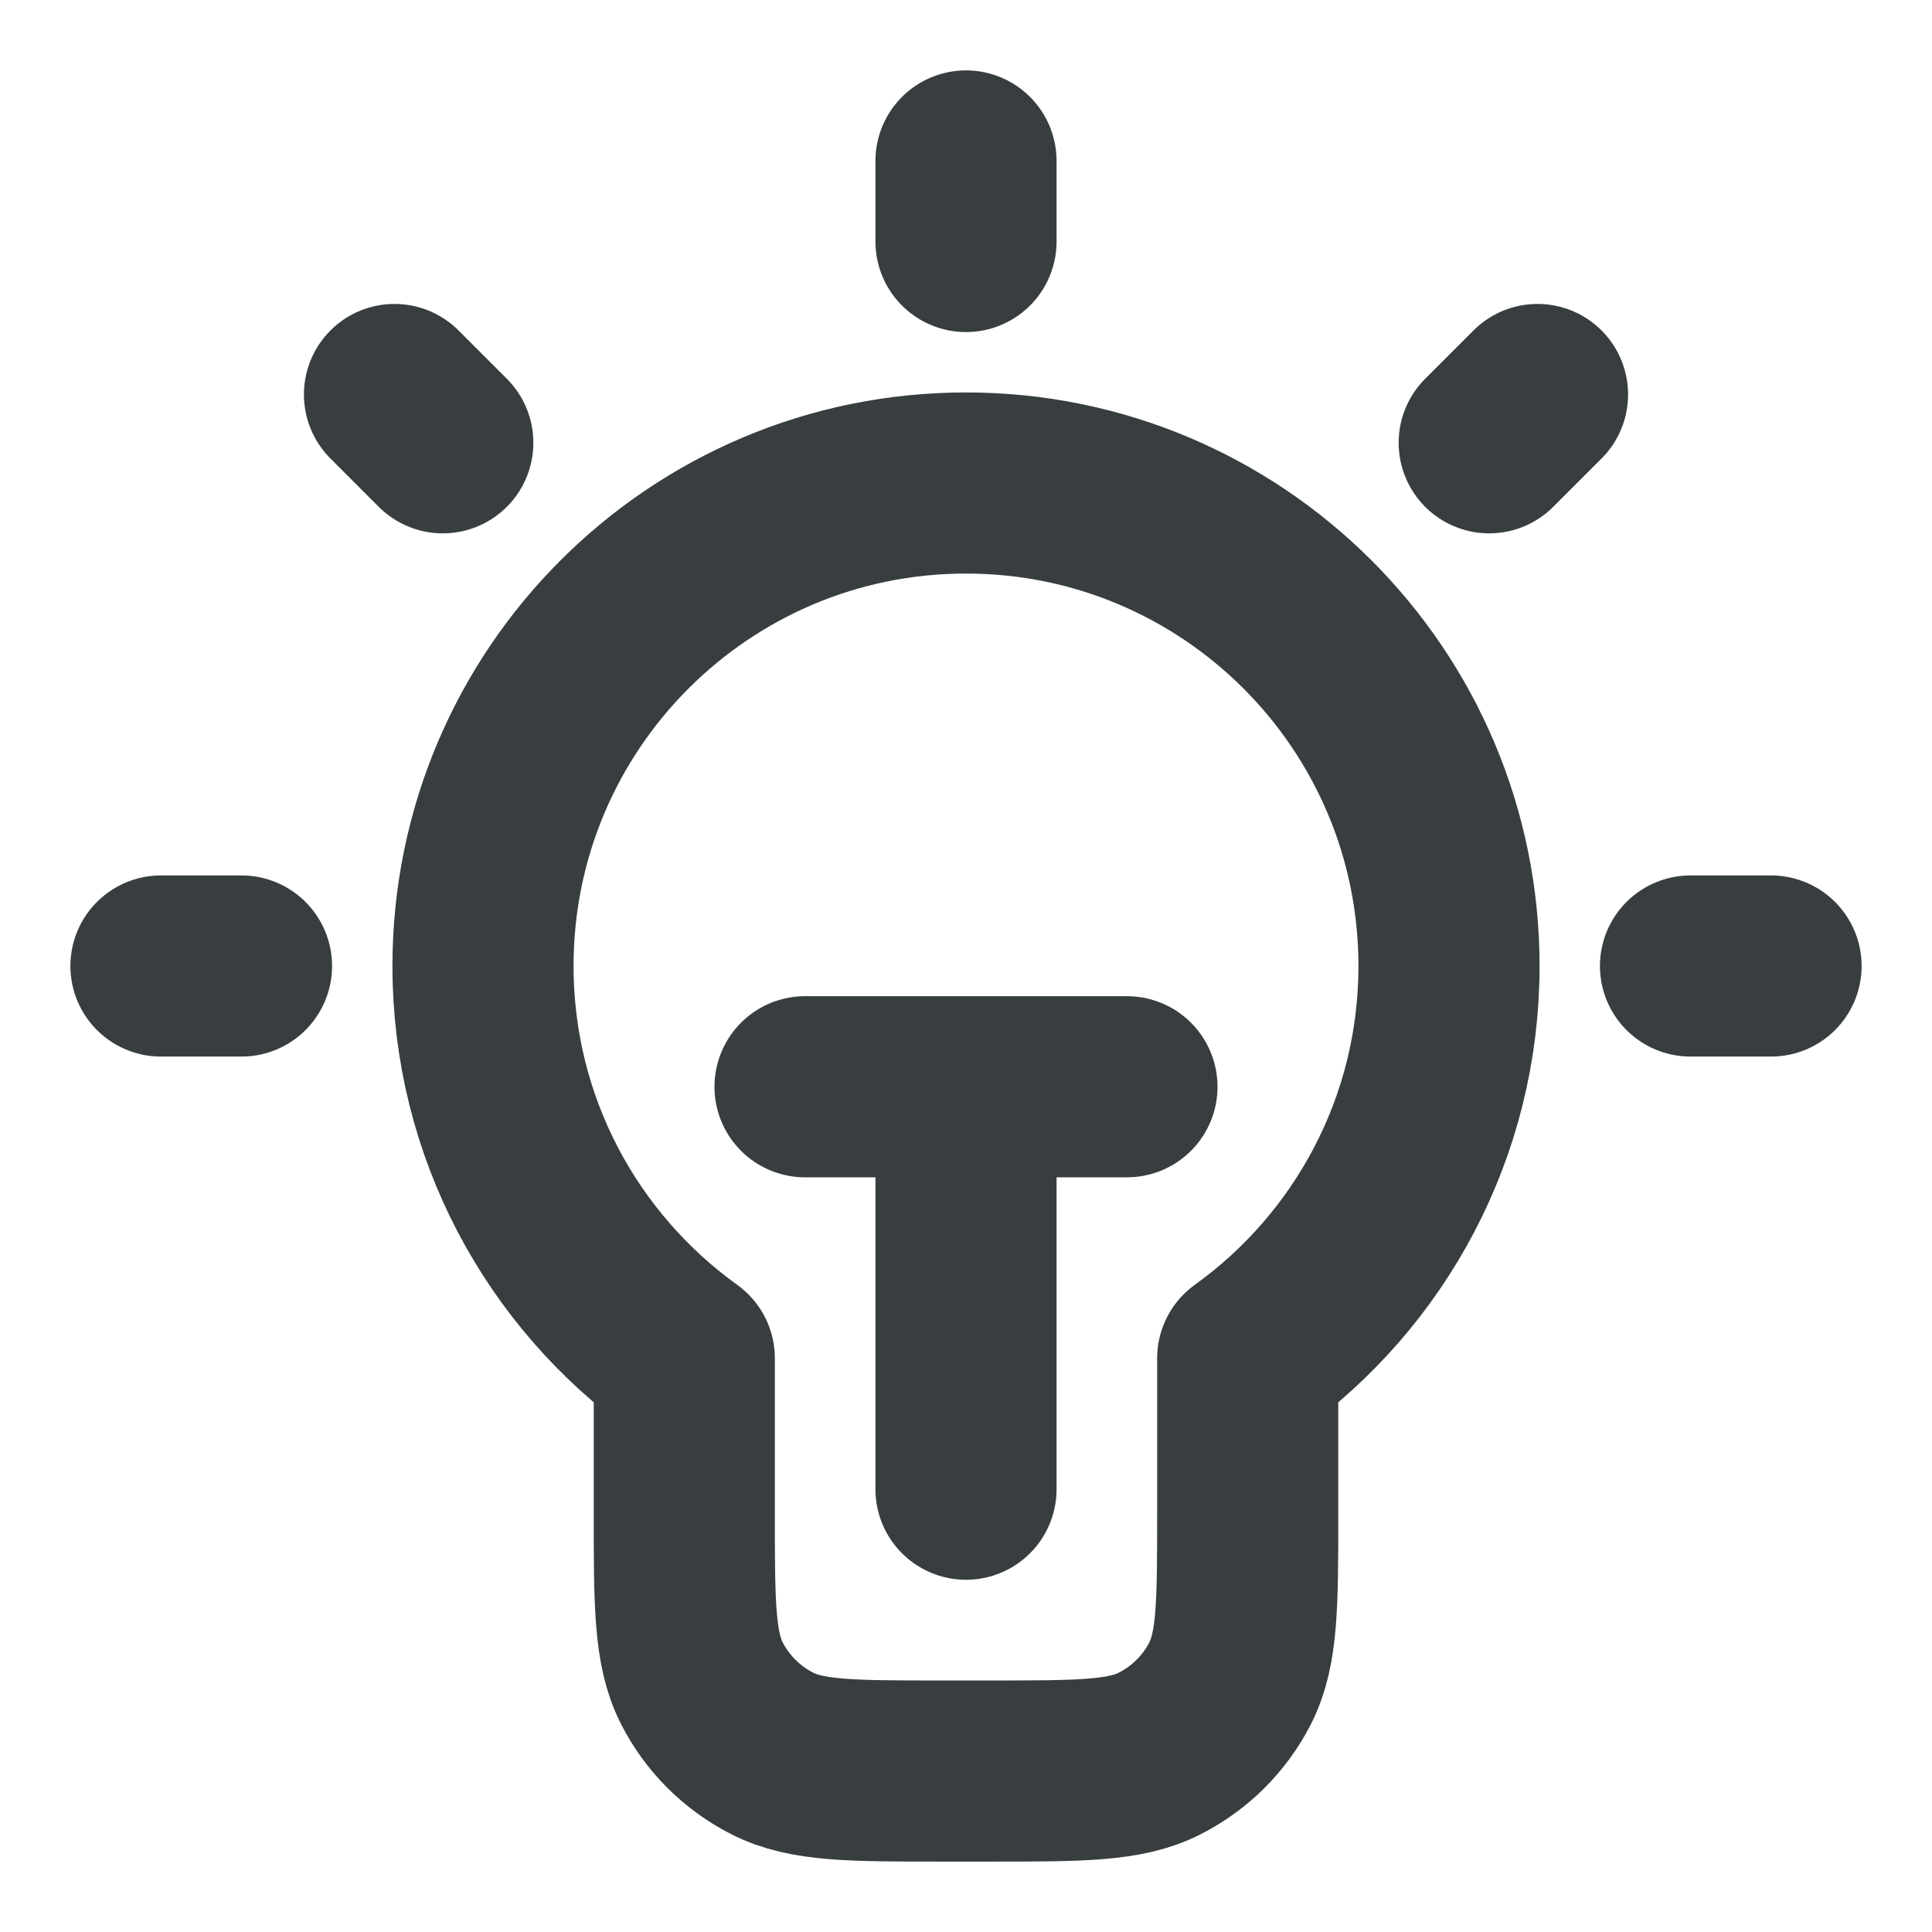 <svg width="16" height="16" viewBox="0 0 16 16" fill="none" xmlns="http://www.w3.org/2000/svg">
<path d="M8 1.333V2M2 8H1.333M3.667 3.667L3.267 3.267M12.333 3.667L12.733 3.267M14.667 8H14M6.667 9H9.333M8 9V12.333M10.333 11.249C11.343 10.523 12 9.338 12 8C12 5.791 10.209 4 8 4C5.791 4 4 5.791 4 8C4 9.338 4.657 10.523 5.667 11.249V12.533C5.667 13.28 5.667 13.653 5.812 13.939C5.94 14.19 6.144 14.393 6.395 14.521C6.68 14.667 7.053 14.667 7.8 14.667H8.2C8.947 14.667 9.32 14.667 9.605 14.521C9.856 14.393 10.06 14.19 10.188 13.939C10.333 13.653 10.333 13.28 10.333 12.533V11.249Z" stroke="#383E40" stroke-width="1.5" stroke-linecap="round" stroke-linejoin="round"/>
</svg>

